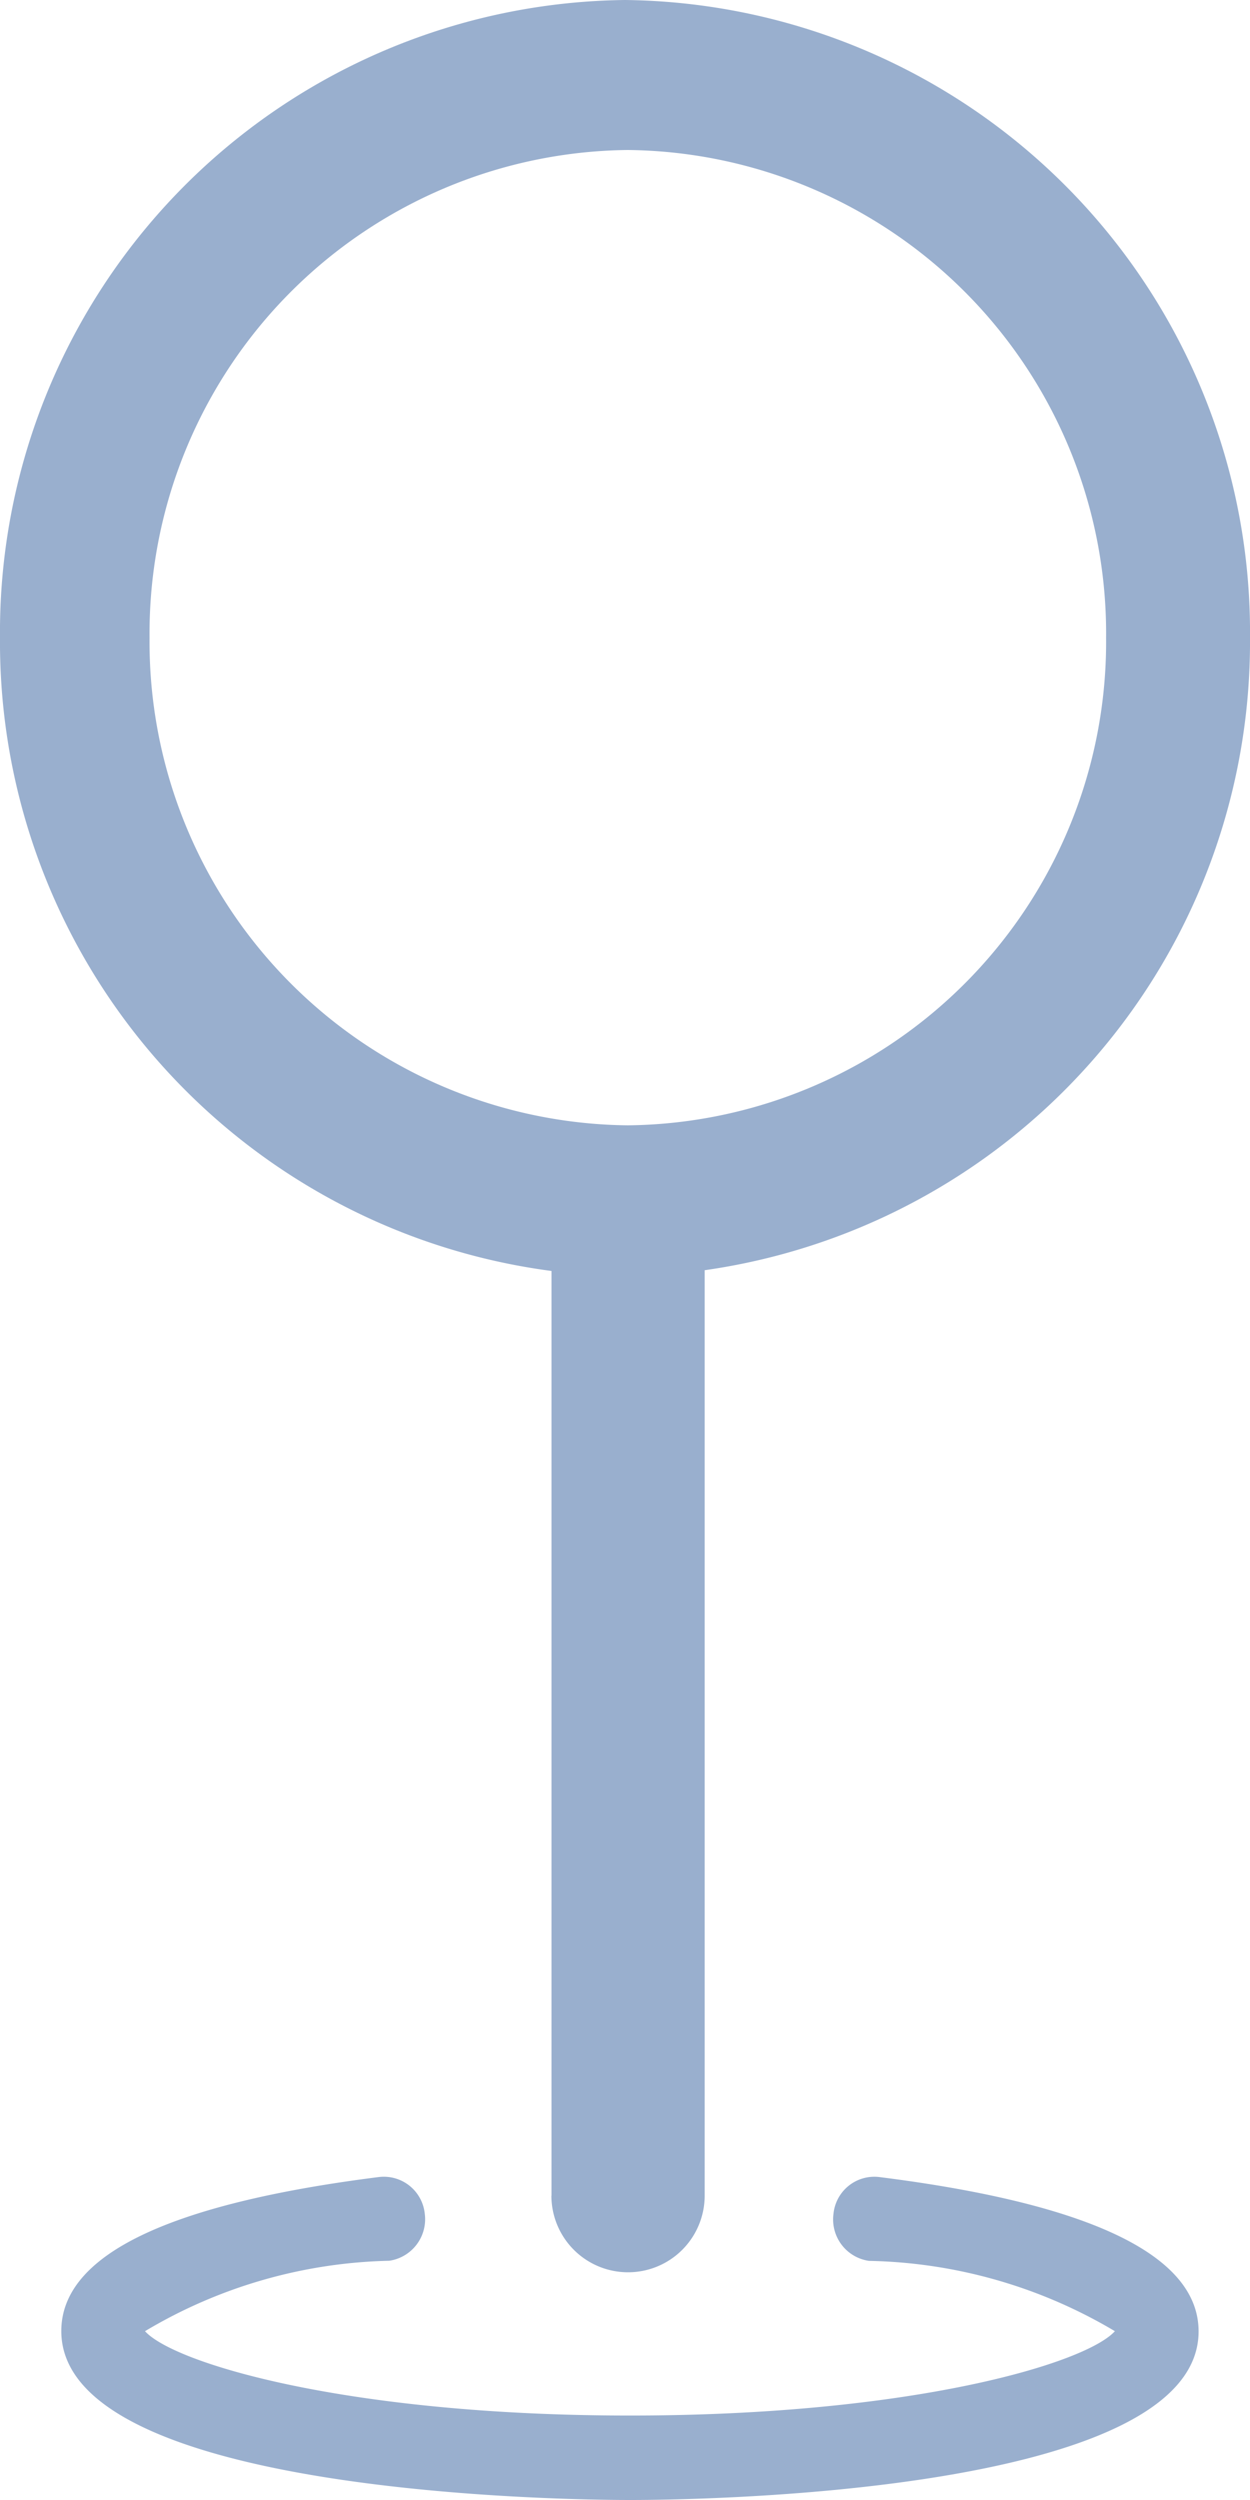 <svg xmlns="http://www.w3.org/2000/svg" width="11.5" height="23" viewBox="0 0 11.5 23">
  <path id="Unión_15" data-name="Unión 15" d="M.564,21.446c0-.7.985-1.173,2.927-1.418a.379.379,0,0,1,.417.339.386.386,0,0,1-.327.432,4.572,4.572,0,0,0-2.247.648c.273.3,1.877.776,4.462.776s4.189-.477,4.461-.776A4.59,4.59,0,0,0,7.994,20.8a.385.385,0,0,1-.326-.432.378.378,0,0,1,.415-.34c1.954.245,2.944.723,2.944,1.421C11.027,22.957,6.33,23,5.8,23S.564,22.957.564,21.446ZM5.074,20.2V11.693A5.835,5.835,0,0,1,0,5.867,5.816,5.816,0,0,1,5.75,0,5.816,5.816,0,0,1,11.5,5.867a5.837,5.837,0,0,1-5.017,5.819V20.2a.7.7,0,1,1-1.41,0ZM1.376,5.867a4.447,4.447,0,0,0,4.4,4.486,4.447,4.447,0,0,0,4.4-4.486,4.447,4.447,0,0,0-4.4-4.487A4.447,4.447,0,0,0,1.376,5.867Z" fill="#99afce"/>
</svg>
